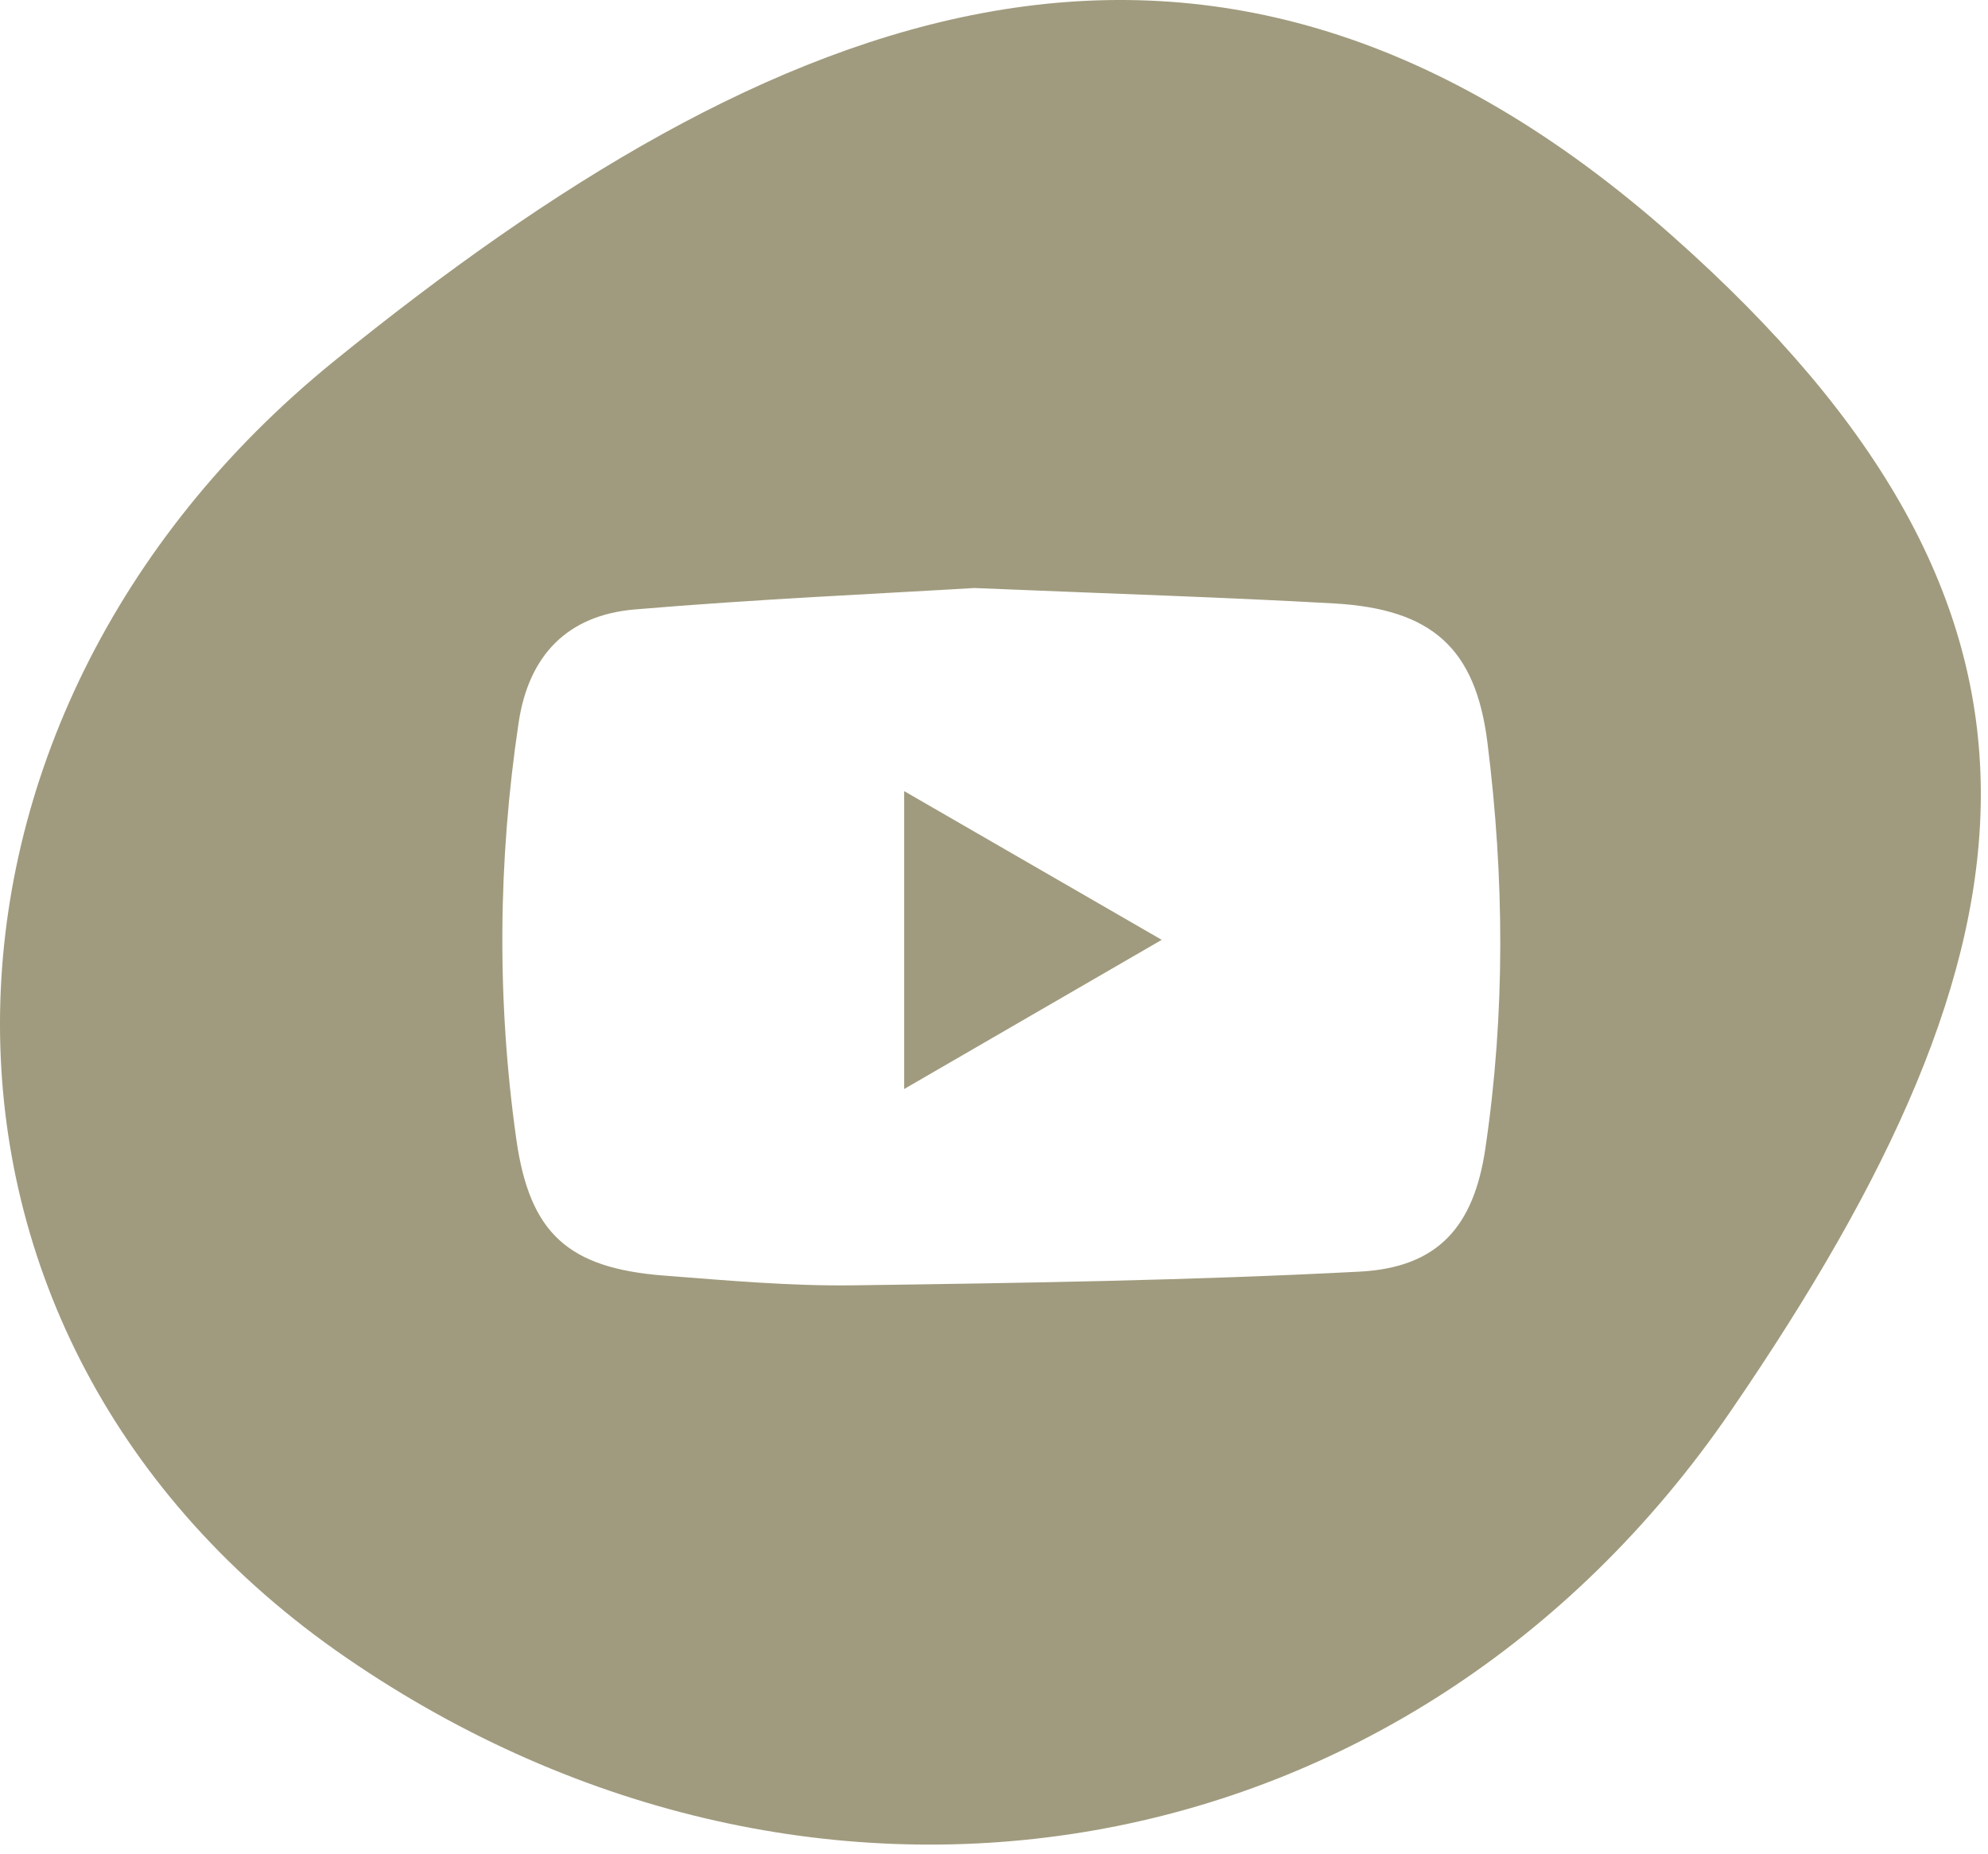 <?xml version="1.0" encoding="UTF-8" standalone="no"?><!DOCTYPE svg PUBLIC "-//W3C//DTD SVG 1.1//EN" "http://www.w3.org/Graphics/SVG/1.1/DTD/svg11.dtd"><svg width="100%" height="100%" viewBox="0 0 164 153" version="1.1" xmlns="http://www.w3.org/2000/svg" xmlns:xlink="http://www.w3.org/1999/xlink" xml:space="preserve" xmlns:serif="http://www.serif.com/" style="fill-rule:evenodd;clip-rule:evenodd;stroke-linejoin:round;stroke-miterlimit:2;"><g><path d="M54.78,105.252c-7.896,-0.612 -11.088,-3.462 -12.188,-11.258c-1.612,-11.446 -1.516,-22.929 0.192,-34.363c0.833,-5.57 4.033,-8.875 9.592,-9.345c10.045,-0.85 20.12,-1.292 27.995,-1.767c11.371,0.475 20.521,0.758 29.659,1.271c8.1,0.458 11.696,3.683 12.675,11.471c1.404,11.17 1.483,22.37 -0.175,33.533c-0.95,6.408 -3.892,9.796 -10.375,10.133c-13.888,0.725 -27.804,0.938 -41.709,1.129c-5.22,0.071 -10.454,-0.4 -15.666,-0.804m83.175,-85.791c-38.334,-33.98 -74.35,-18.892 -110.388,10.333c-36.337,29.467 -37.529,80.583 1.063,107.033c38.587,26.45 87.679,18.217 114.133,-20.375c26.45,-38.591 30.204,-65.962 -4.808,-96.991" style="fill:#a09b7e;fill-rule:nonzero;"/><path d="M74.59,89.857c7.216,-4.179 14.021,-8.121 21.246,-12.308c-7.271,-4.2 -14.042,-8.109 -21.246,-12.271l-0,24.579Z" style="fill:#a09b7e;fill-rule:nonzero;"/></g></svg>